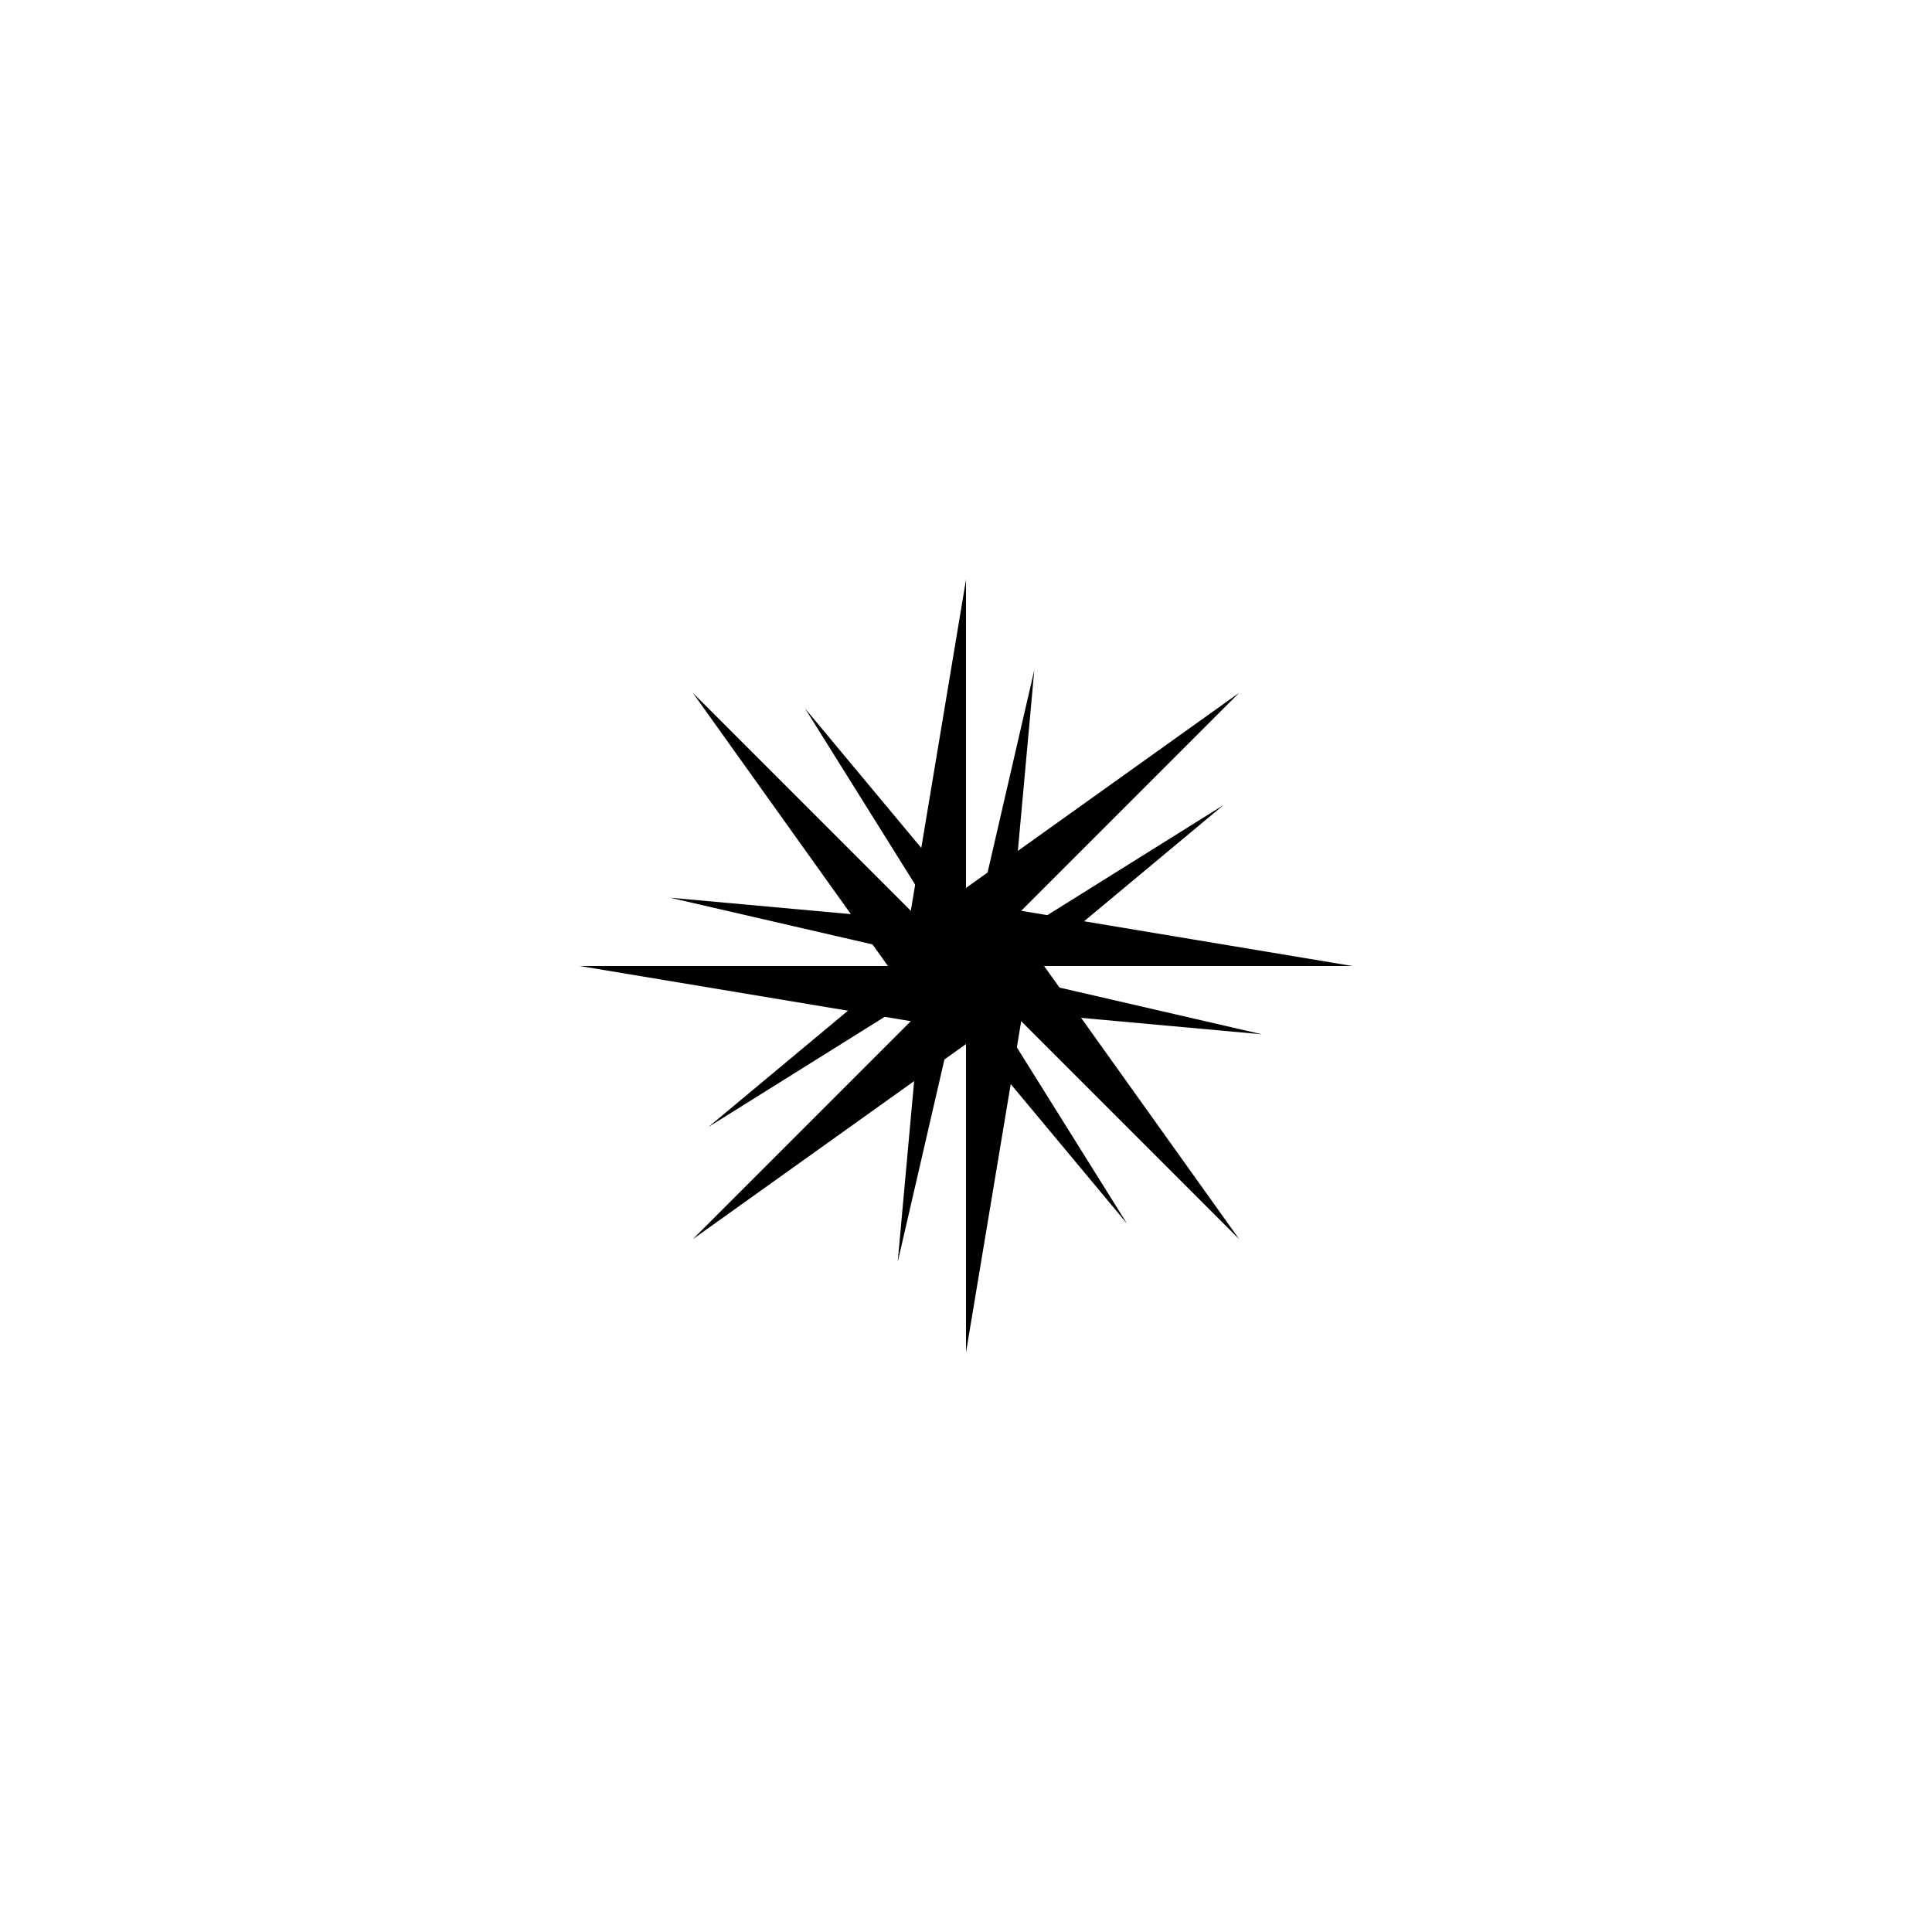 <?xml version="1.0" encoding="utf-8"?>
<!-- Generator: Adobe Illustrator 16.0.4, SVG Export Plug-In . SVG Version: 6.00 Build 0)  -->
<!DOCTYPE svg PUBLIC "-//W3C//DTD SVG 1.1//EN" "http://www.w3.org/Graphics/SVG/1.1/DTD/svg11.dtd">
<svg version="1.1" id="Ebene_1" xmlns="http://www.w3.org/2000/svg" xmlns:xlink="http://www.w3.org/1999/xlink" x="0px" y="0px" width="600px" height="600px" viewBox="0 0 600 600" enable-background="new 0 0 600 600" xml:space="preserve">

	<g transform="translate(300, 300)">
		<polygon points="0,0 0,-120 80,-170 20,-120" transform="translate(0, 120) rotate(  0, 0, -120)"/>
		<polygon points="0,0 0,-120 80,-170 20,-120" transform="translate(0, 120) rotate( 45, 0, -120)"/>
		<polygon points="0,0 0,-120 80,-170 20,-120" transform="translate(0, 120) rotate( 90, 0, -120)"/>
		<polygon points="0,0 0,-120 80,-170 20,-120" transform="translate(0, 120) rotate(135, 0, -120)"/>
		<polygon points="0,0 0,-120 80,-170 20,-120" transform="translate(0, 120) rotate(180, 0, -120)"/>
		<polygon points="0,0 0,-120 80,-170 20,-120" transform="translate(0, 120) rotate(225, 0, -120)"/>
		<polygon points="0,0 0,-120 80,-170 20,-120" transform="translate(0, 120) rotate(270, 0, -120)"/>
		<polygon points="0,0 0,-120 80,-170 20,-120" transform="translate(0, 120) rotate(315, 0, -120)"/>
	</g>

</svg>
